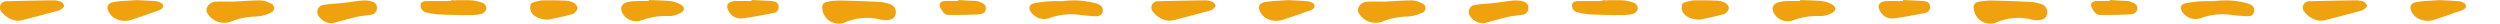 <svg xmlns="http://www.w3.org/2000/svg" xmlns:xlink="http://www.w3.org/1999/xlink" width="482" height="4.537" viewBox="0 0 482 4.537">
  <defs>
    <clipPath id="clip-path">
      <rect width="482" height="4.537" fill="none"/>
    </clipPath>
    <clipPath id="clip-path-2">
      <rect id="Rectangle_421" data-name="Rectangle 421" width="212.619" height="4.537" transform="translate(0 0)" fill="#efa10e"/>
    </clipPath>
  </defs>
  <g id="Repeat_Grid_10" data-name="Repeat Grid 10" clip-path="url(#clip-path)">
    <g id="Group_832" data-name="Group 832" transform="translate(0 0)">
      <g id="Group_831" data-name="Group 831" clip-path="url(#clip-path-2)">
        <path id="Path_6621" data-name="Path 6621" d="M170.486,3.906c-.144-.027-.555-.1-.963-.18a10.671,10.671,0,0,0-6.418.508,3.173,3.173,0,0,1-4.551-2.517A1.031,1.031,0,0,1,159.4.378,12.054,12.054,0,0,1,161.879.1c2.509.044,5.017.142,7.523.27a6.9,6.9,0,0,1,2.078.4,1.606,1.606,0,0,1,1.2,1.919c-.213.864-.773,1.219-2.189,1.211" fill="#efa10e"/>
        <path id="Path_6622" data-name="Path 6622" d="M45.437.283c1.609-.076,3.22-.215,4.828-.2a4.375,4.375,0,0,1,1.929.585.937.937,0,0,1-.023,1.789,7.488,7.488,0,0,1-2.729.727,13.582,13.582,0,0,0-4.715.9A3.767,3.767,0,0,1,40,2.578C39.426,1.753,40.271.4,41.493.331,42.8.256,44.119.314,45.433.314l0-.031" fill="#efa10e"/>
        <path id="Path_6623" data-name="Path 6623" d="M204.826.234A16.136,16.136,0,0,1,211.4.679c.783.241,1.329.687,1.2,1.511s-.857,1-1.6.943c-.984-.072-1.968-.154-2.945-.286a12.344,12.344,0,0,0-5.568.58,3.075,3.075,0,0,1-3.626-.978c-.658-.836-.5-1.578.531-1.823a20.3,20.3,0,0,1,3.191-.381c.743-.056,1.494-.011,2.241-.011" fill="#efa10e"/>
        <path id="Path_6624" data-name="Path 6624" d="M125.071.007c1.432.065,2.87.07,4.293.221A5.146,5.146,0,0,1,131.271.9c.736.412.771,1.119.04,1.527a4.844,4.844,0,0,1-2.18.674,13.908,13.908,0,0,0-5.7.9,3.047,3.047,0,0,1-3.242-1.187c-.787-1.121-.468-2.078.859-2.423a7.967,7.967,0,0,1,1.687-.18C123.511.184,124.289.2,125.066.2c0-.066,0-.132,0-.2" fill="#efa10e"/>
        <path id="Path_6625" data-name="Path 6625" d="M3.3,4A4.441,4.441,0,0,1,.316,2.3,1.228,1.228,0,0,1,1.372.245C4.357.157,7.345.1,10.332.069a3.549,3.549,0,0,1,1.394.272,1.165,1.165,0,0,1,.628.741c.033.208-.293.532-.533.7a2.817,2.817,0,0,1-.909.365q-3.289.879-6.589,1.729A8.389,8.389,0,0,1,3.3,4" fill="#efa10e"/>
        <path id="Path_6626" data-name="Path 6626" d="M64.184,4.463a3,3,0,0,1-2.757-1.372A1.361,1.361,0,0,1,62.443.941C63.676.732,64.94.7,66.186.564S68.664.2,69.91.1a5.333,5.333,0,0,1,1.848.209,1.224,1.224,0,0,1,.91,1.366A1.284,1.284,0,0,1,71.5,2.848c-.822.151-1.669.178-2.485.351-1.134.242-2.251.568-3.374.863-.574.152-1.145.316-1.452.4" fill="#efa10e"/>
        <path id="Path_6627" data-name="Path 6627" d="M86.942.056c1.346,0,2.7-.06,4.038.024a6.632,6.632,0,0,1,2.212.547,1.272,1.272,0,0,1,.577,1.048,1.327,1.327,0,0,1-.77.938,8.166,8.166,0,0,1-2.281.293c-2,0-4-.033-6-.124a13.4,13.4,0,0,1-2.542-.4A1.323,1.323,0,0,1,81.1.938c.1-.7.824-.739,1.45-.736,1.465.006,2.93,0,4.4,0V.056" fill="#efa10e"/>
        <path id="Path_6628" data-name="Path 6628" d="M26.374.022c.924.051,2.3.107,3.663.213a2.429,2.429,0,0,1,1.007.336.663.663,0,0,1-.008,1.211,3.906,3.906,0,0,1-.818.357c-1.52.529-3.031,1.086-4.569,1.559a4.006,4.006,0,0,1-3.7-.288,3.2,3.2,0,0,1-.9-.968C20.438,1.386,20.7.621,21.911.4,23.222.155,24.58.16,26.374.022" fill="#efa10e"/>
        <path id="Path_6629" data-name="Path 6629" d="M144.9,0c1.341.069,2.684.109,4.022.219.587.049,1.124.3,1.19,1a1.133,1.133,0,0,1-1,1.282c-2.02.4-4.045.8-6.086,1.053a2.562,2.562,0,0,1-2.485-1.314c-.69-1.059-.258-1.954,1.031-2.017C142.68.167,143.789.21,144.9.21c0-.07,0-.14.005-.21" fill="#efa10e"/>
        <path id="Path_6630" data-name="Path 6630" d="M105.811,3.773c-2.249.046-3.635-1.065-3.586-2.34.018-.464.085-.88.668-.992a9.93,9.93,0,0,1,1.548-.363c1.516-.034,3.035-.015,4.549.052a3.693,3.693,0,0,1,1.61.406c.353.2.785.746.727,1.055a1.653,1.653,0,0,1-.924,1.122c-1.716.48-3.474.812-4.592,1.06" fill="#efa10e"/>
        <path id="Path_6631" data-name="Path 6631" d="M184.767.006c1.163.065,2.325.128,3.488.2a1.377,1.377,0,0,1,.438.088c.633.263,1.39.482,1.385,1.314-.005.875-.777,1.13-1.454,1.166-1.9.1-3.816.113-5.725.108a1.35,1.35,0,0,1-.955-.412c-.356-.462-.83-1.062-.778-1.554.078-.725.889-.734,1.533-.734q1.03,0,2.062,0l.006-.174" fill="#efa10e"/>
      </g>
    </g>
    <g id="Group_832-2" data-name="Group 832" transform="translate(222 0)">
      <g id="Group_831-2" data-name="Group 831" clip-path="url(#clip-path-2)">
        <path id="Path_6621-2" data-name="Path 6621" d="M170.486,3.906c-.144-.027-.555-.1-.963-.18a10.671,10.671,0,0,0-6.418.508,3.173,3.173,0,0,1-4.551-2.517A1.031,1.031,0,0,1,159.4.378,12.054,12.054,0,0,1,161.879.1c2.509.044,5.017.142,7.523.27a6.9,6.9,0,0,1,2.078.4,1.606,1.606,0,0,1,1.2,1.919c-.213.864-.773,1.219-2.189,1.211" fill="#efa10e"/>
        <path id="Path_6622-2" data-name="Path 6622" d="M45.437.283c1.609-.076,3.22-.215,4.828-.2a4.375,4.375,0,0,1,1.929.585.937.937,0,0,1-.023,1.789,7.488,7.488,0,0,1-2.729.727,13.582,13.582,0,0,0-4.715.9A3.767,3.767,0,0,1,40,2.578C39.426,1.753,40.271.4,41.493.331,42.8.256,44.119.314,45.433.314l0-.031" fill="#efa10e"/>
        <path id="Path_6623-2" data-name="Path 6623" d="M204.826.234A16.136,16.136,0,0,1,211.4.679c.783.241,1.329.687,1.2,1.511s-.857,1-1.6.943c-.984-.072-1.968-.154-2.945-.286a12.344,12.344,0,0,0-5.568.58,3.075,3.075,0,0,1-3.626-.978c-.658-.836-.5-1.578.531-1.823a20.3,20.3,0,0,1,3.191-.381c.743-.056,1.494-.011,2.241-.011" fill="#efa10e"/>
        <path id="Path_6624-2" data-name="Path 6624" d="M125.071.007c1.432.065,2.87.07,4.293.221A5.146,5.146,0,0,1,131.271.9c.736.412.771,1.119.04,1.527a4.844,4.844,0,0,1-2.18.674,13.908,13.908,0,0,0-5.7.9,3.047,3.047,0,0,1-3.242-1.187c-.787-1.121-.468-2.078.859-2.423a7.967,7.967,0,0,1,1.687-.18C123.511.184,124.289.2,125.066.2c0-.066,0-.132,0-.2" fill="#efa10e"/>
        <path id="Path_6625-2" data-name="Path 6625" d="M3.3,4A4.441,4.441,0,0,1,.316,2.3,1.228,1.228,0,0,1,1.372.245C4.357.157,7.345.1,10.332.069a3.549,3.549,0,0,1,1.394.272,1.165,1.165,0,0,1,.628.741c.033.208-.293.532-.533.7a2.817,2.817,0,0,1-.909.365q-3.289.879-6.589,1.729A8.389,8.389,0,0,1,3.3,4" fill="#efa10e"/>
        <path id="Path_6626-2" data-name="Path 6626" d="M64.184,4.463a3,3,0,0,1-2.757-1.372A1.361,1.361,0,0,1,62.443.941C63.676.732,64.94.7,66.186.564S68.664.2,69.91.1a5.333,5.333,0,0,1,1.848.209,1.224,1.224,0,0,1,.91,1.366A1.284,1.284,0,0,1,71.5,2.848c-.822.151-1.669.178-2.485.351-1.134.242-2.251.568-3.374.863-.574.152-1.145.316-1.452.4" fill="#efa10e"/>
        <path id="Path_6627-2" data-name="Path 6627" d="M86.942.056c1.346,0,2.7-.06,4.038.024a6.632,6.632,0,0,1,2.212.547,1.272,1.272,0,0,1,.577,1.048,1.327,1.327,0,0,1-.77.938,8.166,8.166,0,0,1-2.281.293c-2,0-4-.033-6-.124a13.4,13.4,0,0,1-2.542-.4A1.323,1.323,0,0,1,81.1.938c.1-.7.824-.739,1.45-.736,1.465.006,2.93,0,4.4,0V.056" fill="#efa10e"/>
        <path id="Path_6628-2" data-name="Path 6628" d="M26.374.022c.924.051,2.3.107,3.663.213a2.429,2.429,0,0,1,1.007.336.663.663,0,0,1-.008,1.211,3.906,3.906,0,0,1-.818.357c-1.52.529-3.031,1.086-4.569,1.559a4.006,4.006,0,0,1-3.7-.288,3.2,3.2,0,0,1-.9-.968C20.438,1.386,20.7.621,21.911.4,23.222.155,24.58.16,26.374.022" fill="#efa10e"/>
        <path id="Path_6629-2" data-name="Path 6629" d="M144.9,0c1.341.069,2.684.109,4.022.219.587.049,1.124.3,1.19,1a1.133,1.133,0,0,1-1,1.282c-2.02.4-4.045.8-6.086,1.053a2.562,2.562,0,0,1-2.485-1.314c-.69-1.059-.258-1.954,1.031-2.017C142.68.167,143.789.21,144.9.21c0-.07,0-.14.005-.21" fill="#efa10e"/>
        <path id="Path_6630-2" data-name="Path 6630" d="M105.811,3.773c-2.249.046-3.635-1.065-3.586-2.34.018-.464.085-.88.668-.992a9.93,9.93,0,0,1,1.548-.363c1.516-.034,3.035-.015,4.549.052a3.693,3.693,0,0,1,1.61.406c.353.2.785.746.727,1.055a1.653,1.653,0,0,1-.924,1.122c-1.716.48-3.474.812-4.592,1.06" fill="#efa10e"/>
        <path id="Path_6631-2" data-name="Path 6631" d="M184.767.006c1.163.065,2.325.128,3.488.2a1.377,1.377,0,0,1,.438.088c.633.263,1.39.482,1.385,1.314-.005.875-.777,1.13-1.454,1.166-1.9.1-3.816.113-5.725.108a1.35,1.35,0,0,1-.955-.412c-.356-.462-.83-1.062-.778-1.554.078-.725.889-.734,1.533-.734q1.03,0,2.062,0l.006-.174" fill="#efa10e"/>
      </g>
    </g>
    <g id="Group_832-3" data-name="Group 832" transform="translate(444 0)">
      <g id="Group_831-3" data-name="Group 831" clip-path="url(#clip-path-2)">
        <path id="Path_6621-3" data-name="Path 6621" d="M170.486,3.906c-.144-.027-.555-.1-.963-.18a10.671,10.671,0,0,0-6.418.508,3.173,3.173,0,0,1-4.551-2.517A1.031,1.031,0,0,1,159.4.378,12.054,12.054,0,0,1,161.879.1c2.509.044,5.017.142,7.523.27a6.9,6.9,0,0,1,2.078.4,1.606,1.606,0,0,1,1.2,1.919c-.213.864-.773,1.219-2.189,1.211" fill="#efa10e"/>
        <path id="Path_6622-3" data-name="Path 6622" d="M45.437.283c1.609-.076,3.22-.215,4.828-.2a4.375,4.375,0,0,1,1.929.585.937.937,0,0,1-.023,1.789,7.488,7.488,0,0,1-2.729.727,13.582,13.582,0,0,0-4.715.9A3.767,3.767,0,0,1,40,2.578C39.426,1.753,40.271.4,41.493.331,42.8.256,44.119.314,45.433.314l0-.031" fill="#efa10e"/>
        <path id="Path_6623-3" data-name="Path 6623" d="M204.826.234A16.136,16.136,0,0,1,211.4.679c.783.241,1.329.687,1.2,1.511s-.857,1-1.6.943c-.984-.072-1.968-.154-2.945-.286a12.344,12.344,0,0,0-5.568.58,3.075,3.075,0,0,1-3.626-.978c-.658-.836-.5-1.578.531-1.823a20.3,20.3,0,0,1,3.191-.381c.743-.056,1.494-.011,2.241-.011" fill="#efa10e"/>
        <path id="Path_6624-3" data-name="Path 6624" d="M125.071.007c1.432.065,2.87.07,4.293.221A5.146,5.146,0,0,1,131.271.9c.736.412.771,1.119.04,1.527a4.844,4.844,0,0,1-2.18.674,13.908,13.908,0,0,0-5.7.9,3.047,3.047,0,0,1-3.242-1.187c-.787-1.121-.468-2.078.859-2.423a7.967,7.967,0,0,1,1.687-.18C123.511.184,124.289.2,125.066.2c0-.066,0-.132,0-.2" fill="#efa10e"/>
        <path id="Path_6625-3" data-name="Path 6625" d="M3.3,4A4.441,4.441,0,0,1,.316,2.3,1.228,1.228,0,0,1,1.372.245C4.357.157,7.345.1,10.332.069a3.549,3.549,0,0,1,1.394.272,1.165,1.165,0,0,1,.628.741c.033.208-.293.532-.533.7a2.817,2.817,0,0,1-.909.365q-3.289.879-6.589,1.729A8.389,8.389,0,0,1,3.3,4" fill="#efa10e"/>
        <path id="Path_6626-3" data-name="Path 6626" d="M64.184,4.463a3,3,0,0,1-2.757-1.372A1.361,1.361,0,0,1,62.443.941C63.676.732,64.94.7,66.186.564S68.664.2,69.91.1a5.333,5.333,0,0,1,1.848.209,1.224,1.224,0,0,1,.91,1.366A1.284,1.284,0,0,1,71.5,2.848c-.822.151-1.669.178-2.485.351-1.134.242-2.251.568-3.374.863-.574.152-1.145.316-1.452.4" fill="#efa10e"/>
        <path id="Path_6627-3" data-name="Path 6627" d="M86.942.056c1.346,0,2.7-.06,4.038.024a6.632,6.632,0,0,1,2.212.547,1.272,1.272,0,0,1,.577,1.048,1.327,1.327,0,0,1-.77.938,8.166,8.166,0,0,1-2.281.293c-2,0-4-.033-6-.124a13.4,13.4,0,0,1-2.542-.4A1.323,1.323,0,0,1,81.1.938c.1-.7.824-.739,1.45-.736,1.465.006,2.93,0,4.4,0V.056" fill="#efa10e"/>
        <path id="Path_6628-3" data-name="Path 6628" d="M26.374.022c.924.051,2.3.107,3.663.213a2.429,2.429,0,0,1,1.007.336.663.663,0,0,1-.008,1.211,3.906,3.906,0,0,1-.818.357c-1.52.529-3.031,1.086-4.569,1.559a4.006,4.006,0,0,1-3.7-.288,3.2,3.2,0,0,1-.9-.968C20.438,1.386,20.7.621,21.911.4,23.222.155,24.58.16,26.374.022" fill="#efa10e"/>
        <path id="Path_6629-3" data-name="Path 6629" d="M144.9,0c1.341.069,2.684.109,4.022.219.587.049,1.124.3,1.19,1a1.133,1.133,0,0,1-1,1.282c-2.02.4-4.045.8-6.086,1.053a2.562,2.562,0,0,1-2.485-1.314c-.69-1.059-.258-1.954,1.031-2.017C142.68.167,143.789.21,144.9.21c0-.07,0-.14.005-.21" fill="#efa10e"/>
        <path id="Path_6630-3" data-name="Path 6630" d="M105.811,3.773c-2.249.046-3.635-1.065-3.586-2.34.018-.464.085-.88.668-.992a9.93,9.93,0,0,1,1.548-.363c1.516-.034,3.035-.015,4.549.052a3.693,3.693,0,0,1,1.61.406c.353.2.785.746.727,1.055a1.653,1.653,0,0,1-.924,1.122c-1.716.48-3.474.812-4.592,1.06" fill="#efa10e"/>
        <path id="Path_6631-3" data-name="Path 6631" d="M184.767.006c1.163.065,2.325.128,3.488.2a1.377,1.377,0,0,1,.438.088c.633.263,1.39.482,1.385,1.314-.005.875-.777,1.13-1.454,1.166-1.9.1-3.816.113-5.725.108a1.35,1.35,0,0,1-.955-.412c-.356-.462-.83-1.062-.778-1.554.078-.725.889-.734,1.533-.734q1.03,0,2.062,0l.006-.174" fill="#efa10e"/>
      </g>
    </g>
  </g>
</svg>
